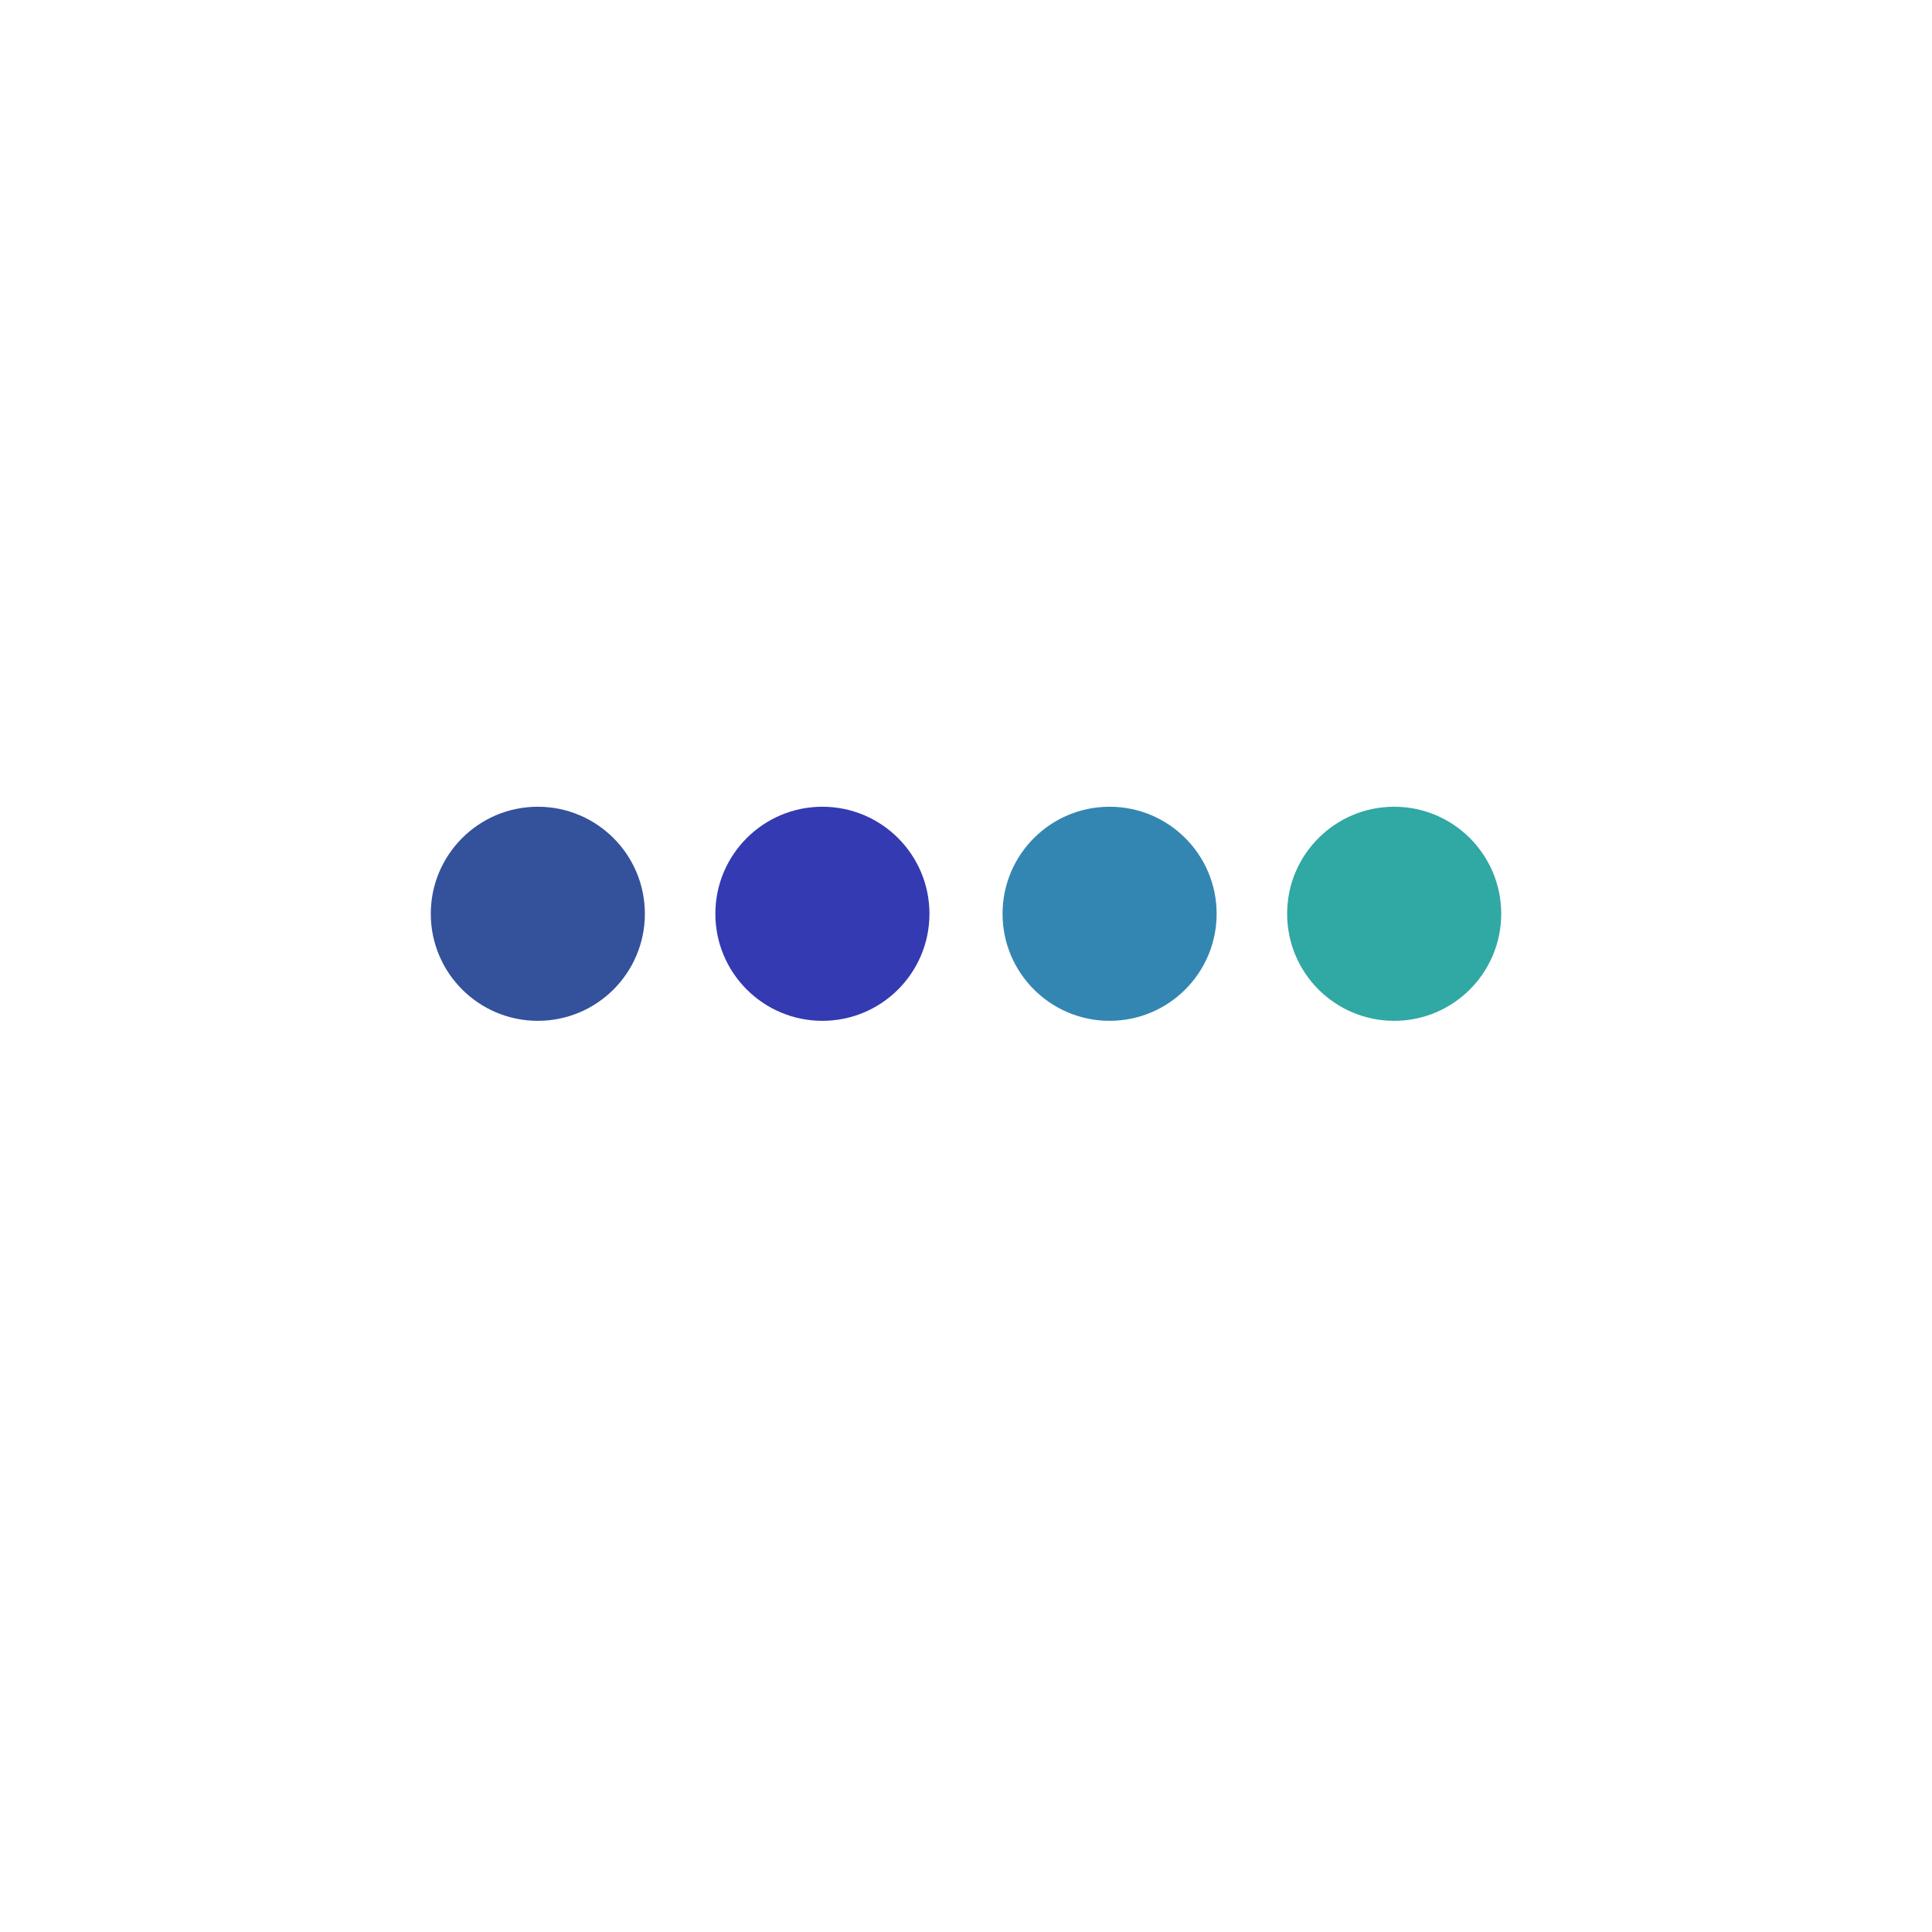 <?xml version="1.0" encoding="utf-8"?>
<!-- Generator: Adobe Illustrator 26.0.1, SVG Export Plug-In . SVG Version: 6.00 Build 0)  -->
<svg version="1.1" id="Capa_1" xmlns="http://www.w3.org/2000/svg" xmlns:xlink="http://www.w3.org/1999/xlink" x="0px" y="0px"
	 viewBox="0 0 74 74" style="enable-background:new 0 0 74 74;" xml:space="preserve">
<style type="text/css">
	.st0{fill-rule:evenodd;clip-rule:evenodd;fill:#34519B;}
	.st1{fill-rule:evenodd;clip-rule:evenodd;fill:#333AB2;}
	.st2{fill-rule:evenodd;clip-rule:evenodd;fill:#3386B2;}
	.st3{fill-rule:evenodd;clip-rule:evenodd;fill:#30A8A4;}
</style>
<circle class="st0" cx="20.6" cy="35" r="4.1"/>
<circle class="st1" cx="31.5" cy="35" r="4.1"/>
<circle class="st2" cx="42.5" cy="35" r="4.1"/>
<circle class="st3" cx="53.4" cy="35" r="4.1"/>
</svg>
